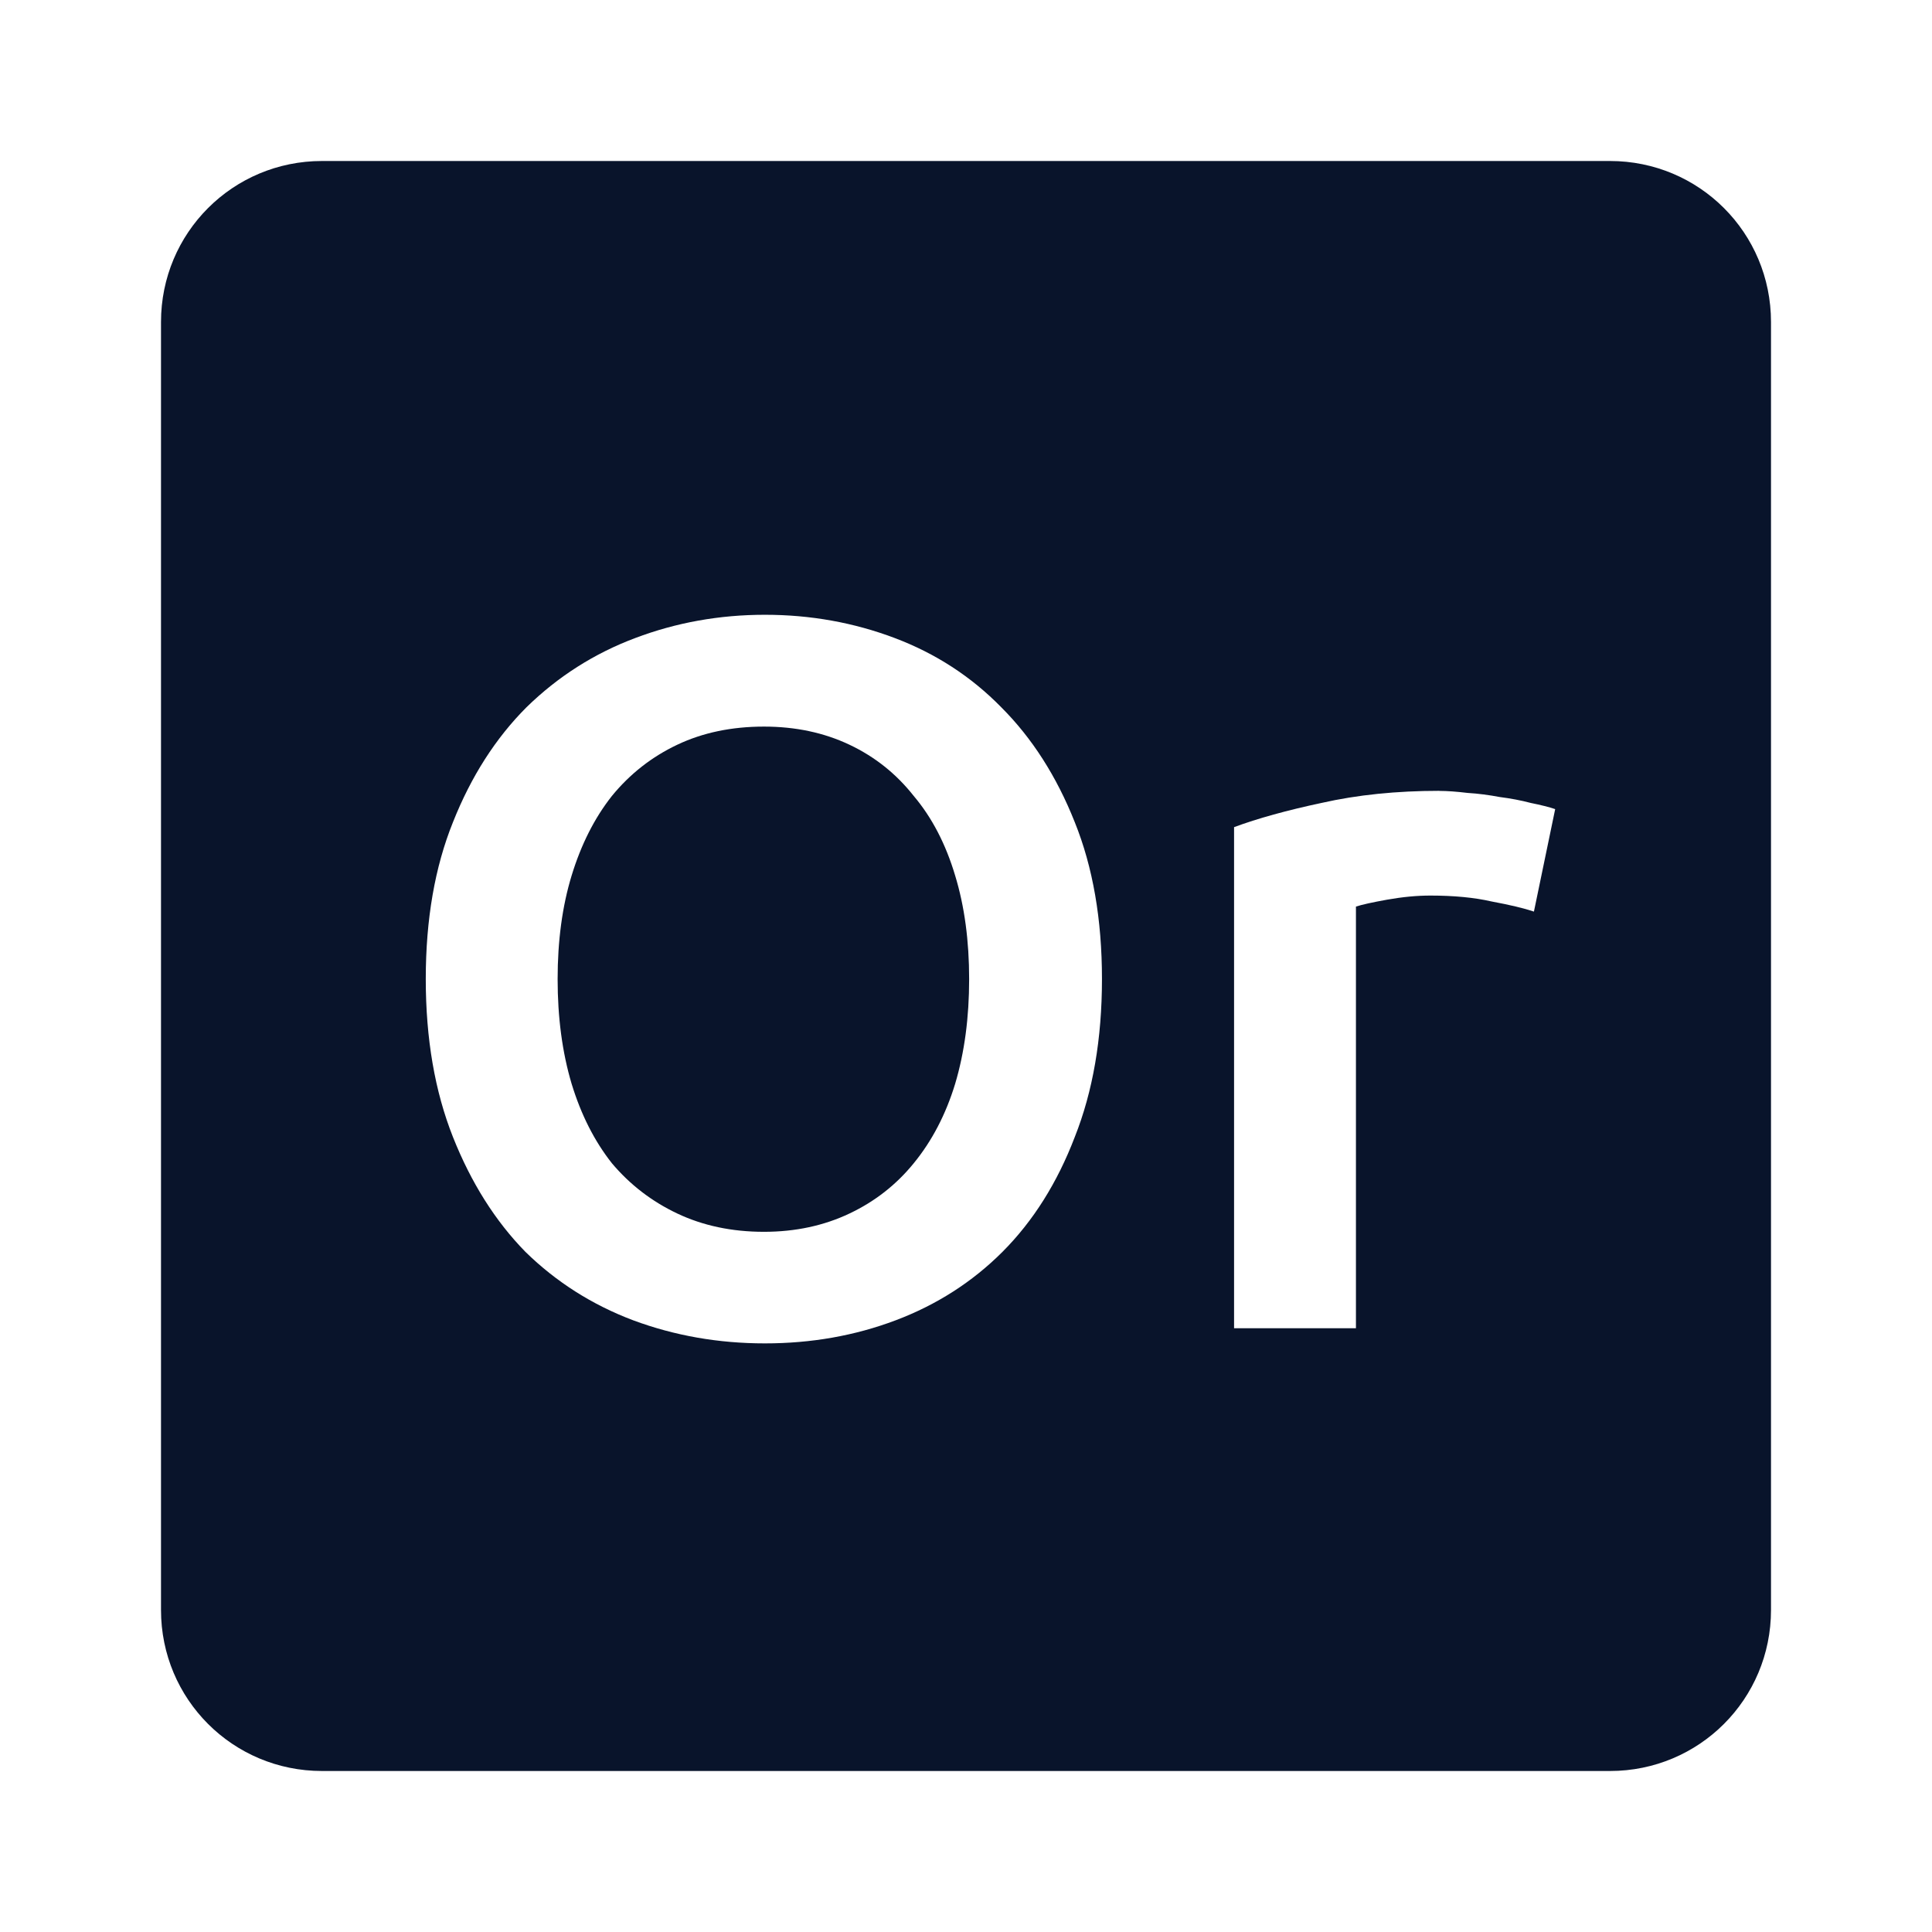 <svg xmlns="http://www.w3.org/2000/svg" viewBox="0 0 24 24">
 <path d="m4 2c-1.108 0-2 0.892-2 2v16c0 1.108 0.892 2 2 2h16c1.108 0 2-0.892 2-2v-16c0-1.108-0.892-2-2-2h-16zm5.502 5.637c0.567 0 1.105 0.097 1.613 0.289s0.949 0.478 1.324 0.861c0.383 0.383 0.687 0.859 0.912 1.426 0.225 0.558 0.338 1.208 0.338 1.949 0 0.742-0.113 1.396-0.338 1.963-0.217 0.567-0.515 1.042-0.898 1.426-0.375 0.375-0.818 0.658-1.326 0.85s-1.05 0.287-1.625 0.287-1.12-0.095-1.637-0.287c-0.508-0.192-0.955-0.475-1.338-0.85-0.375-0.383-0.675-0.859-0.9-1.426s-0.338-1.221-0.338-1.963 0.113-1.391 0.338-1.949c0.225-0.567 0.529-1.042 0.912-1.426 0.392-0.383 0.843-0.67 1.352-0.861 0.508-0.192 1.045-0.289 1.611-0.289zm-0.012 1.389c-0.4 0-0.76 0.075-1.076 0.225-0.317 0.15-0.588 0.362-0.813 0.637-0.217 0.275-0.383 0.605-0.5 0.988s-0.174 0.812-0.174 1.287 0.057 0.909 0.174 1.301c0.117 0.383 0.283 0.711 0.5 0.986 0.225 0.267 0.496 0.475 0.813 0.625s0.676 0.227 1.076 0.227c0.392 0 0.746-0.077 1.062-0.227 0.317-0.15 0.582-0.358 0.799-0.625 0.225-0.275 0.397-0.603 0.514-0.986 0.117-0.392 0.174-0.826 0.174-1.301s-0.057-0.904-0.174-1.287c-0.117-0.392-0.289-0.722-0.514-0.988-0.217-0.275-0.482-0.487-0.799-0.637s-0.671-0.225-1.062-0.225zm8.391 0.799c0.1 0 0.216 9e-3 0.35 0.025 0.133 8e-3 0.267 0.026 0.4 0.051 0.133 0.017 0.262 0.041 0.387 0.074 0.125 0.025 0.226 0.051 0.301 0.076l-0.264 1.273c-0.125-0.042-0.298-0.083-0.523-0.125-0.217-0.05-0.472-0.074-0.764-0.074-0.167 0-0.345 0.017-0.537 0.051-0.183 0.033-0.312 0.061-0.387 0.086v5.238h-1.514v-6.225c0.292-0.108 0.655-0.209 1.088-0.301 0.442-0.1 0.93-0.15 1.463-0.15z" fill="#09142b" />
</svg>